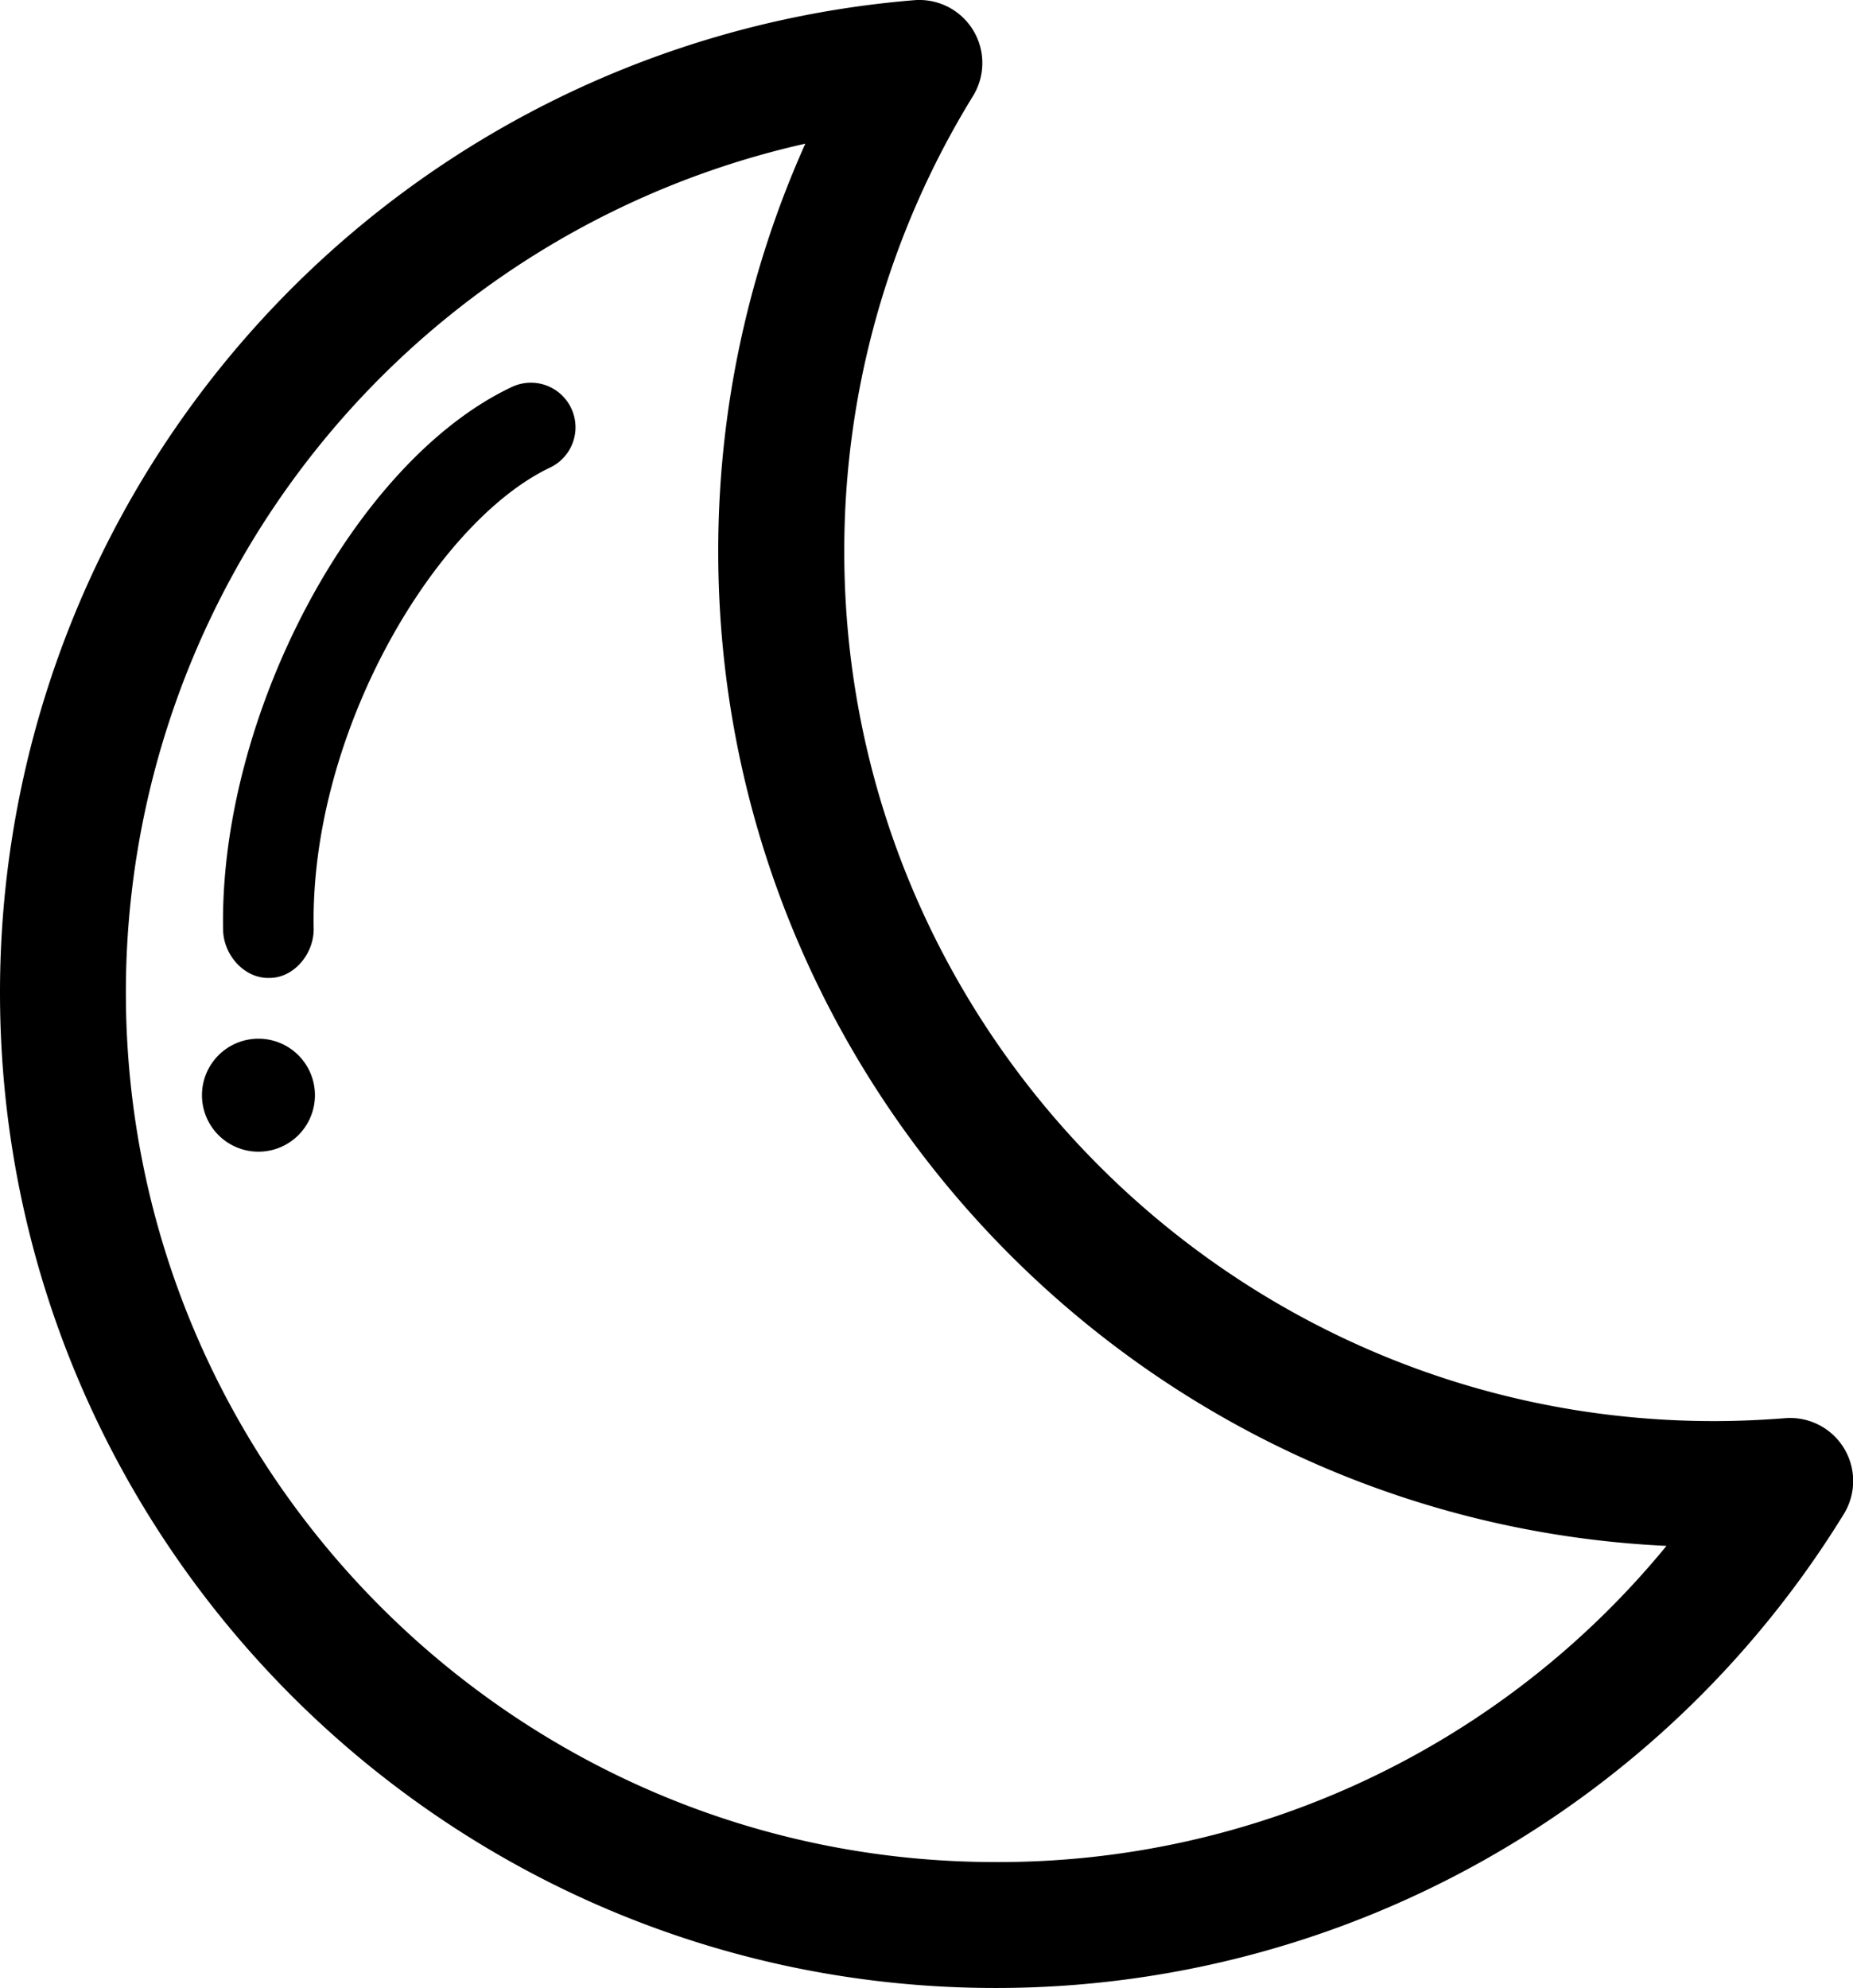 <svg xmlns="http://www.w3.org/2000/svg" viewBox="0 0 477.26 512">
    <defs>
        <linearGradient id="Gradient1">
            <stop class="stop1" offset="0%" />
            <stop class="stop2" offset="100%" />
        </linearGradient>
    </defs>
    <path
        d="M223.82,37a224.08,224.08,0,0,0-175,218.57c0,123.48,100.46,224,224,224a222.4,222.4,0,0,0,172.8-81.43C309.86,391.73,201.39,279.29,201.39,142A256.31,256.31,0,0,1,223.82,37Zm49,475C131.42,512,16.4,397,16.4,255.6A256.41,256.41,0,0,1,251.85.05,16.23,16.23,0,0,1,267,24.74,223.47,223.47,0,0,0,233.85,142c0,123.49,100.46,224,224,224,6,0,12.16-.26,18.33-.75a16.23,16.23,0,0,1,15.12,24.68A256.28,256.28,0,0,1,272.8,512Z"
        transform="translate(-16.4)"
    />
    <path
        d="M93.26,292.35a14.55,14.55,0,1,1,0-20.57,14.56,14.56,0,0,1,0,20.57"
        transform="translate(-16.4)"
    />
    <path
        d="M85.49,251.87c-6.32,0-11.51-6-11.63-12.37-1-55,33.68-120.58,74.28-139.79a11.48,11.48,0,1,1,10,20.68c-29.56,14-61.91,68.24-60.95,118.73.12,6.43-5,12.75-11.42,12.75h-.23"
        transform="translate(-16.4)"
    />
</svg>
